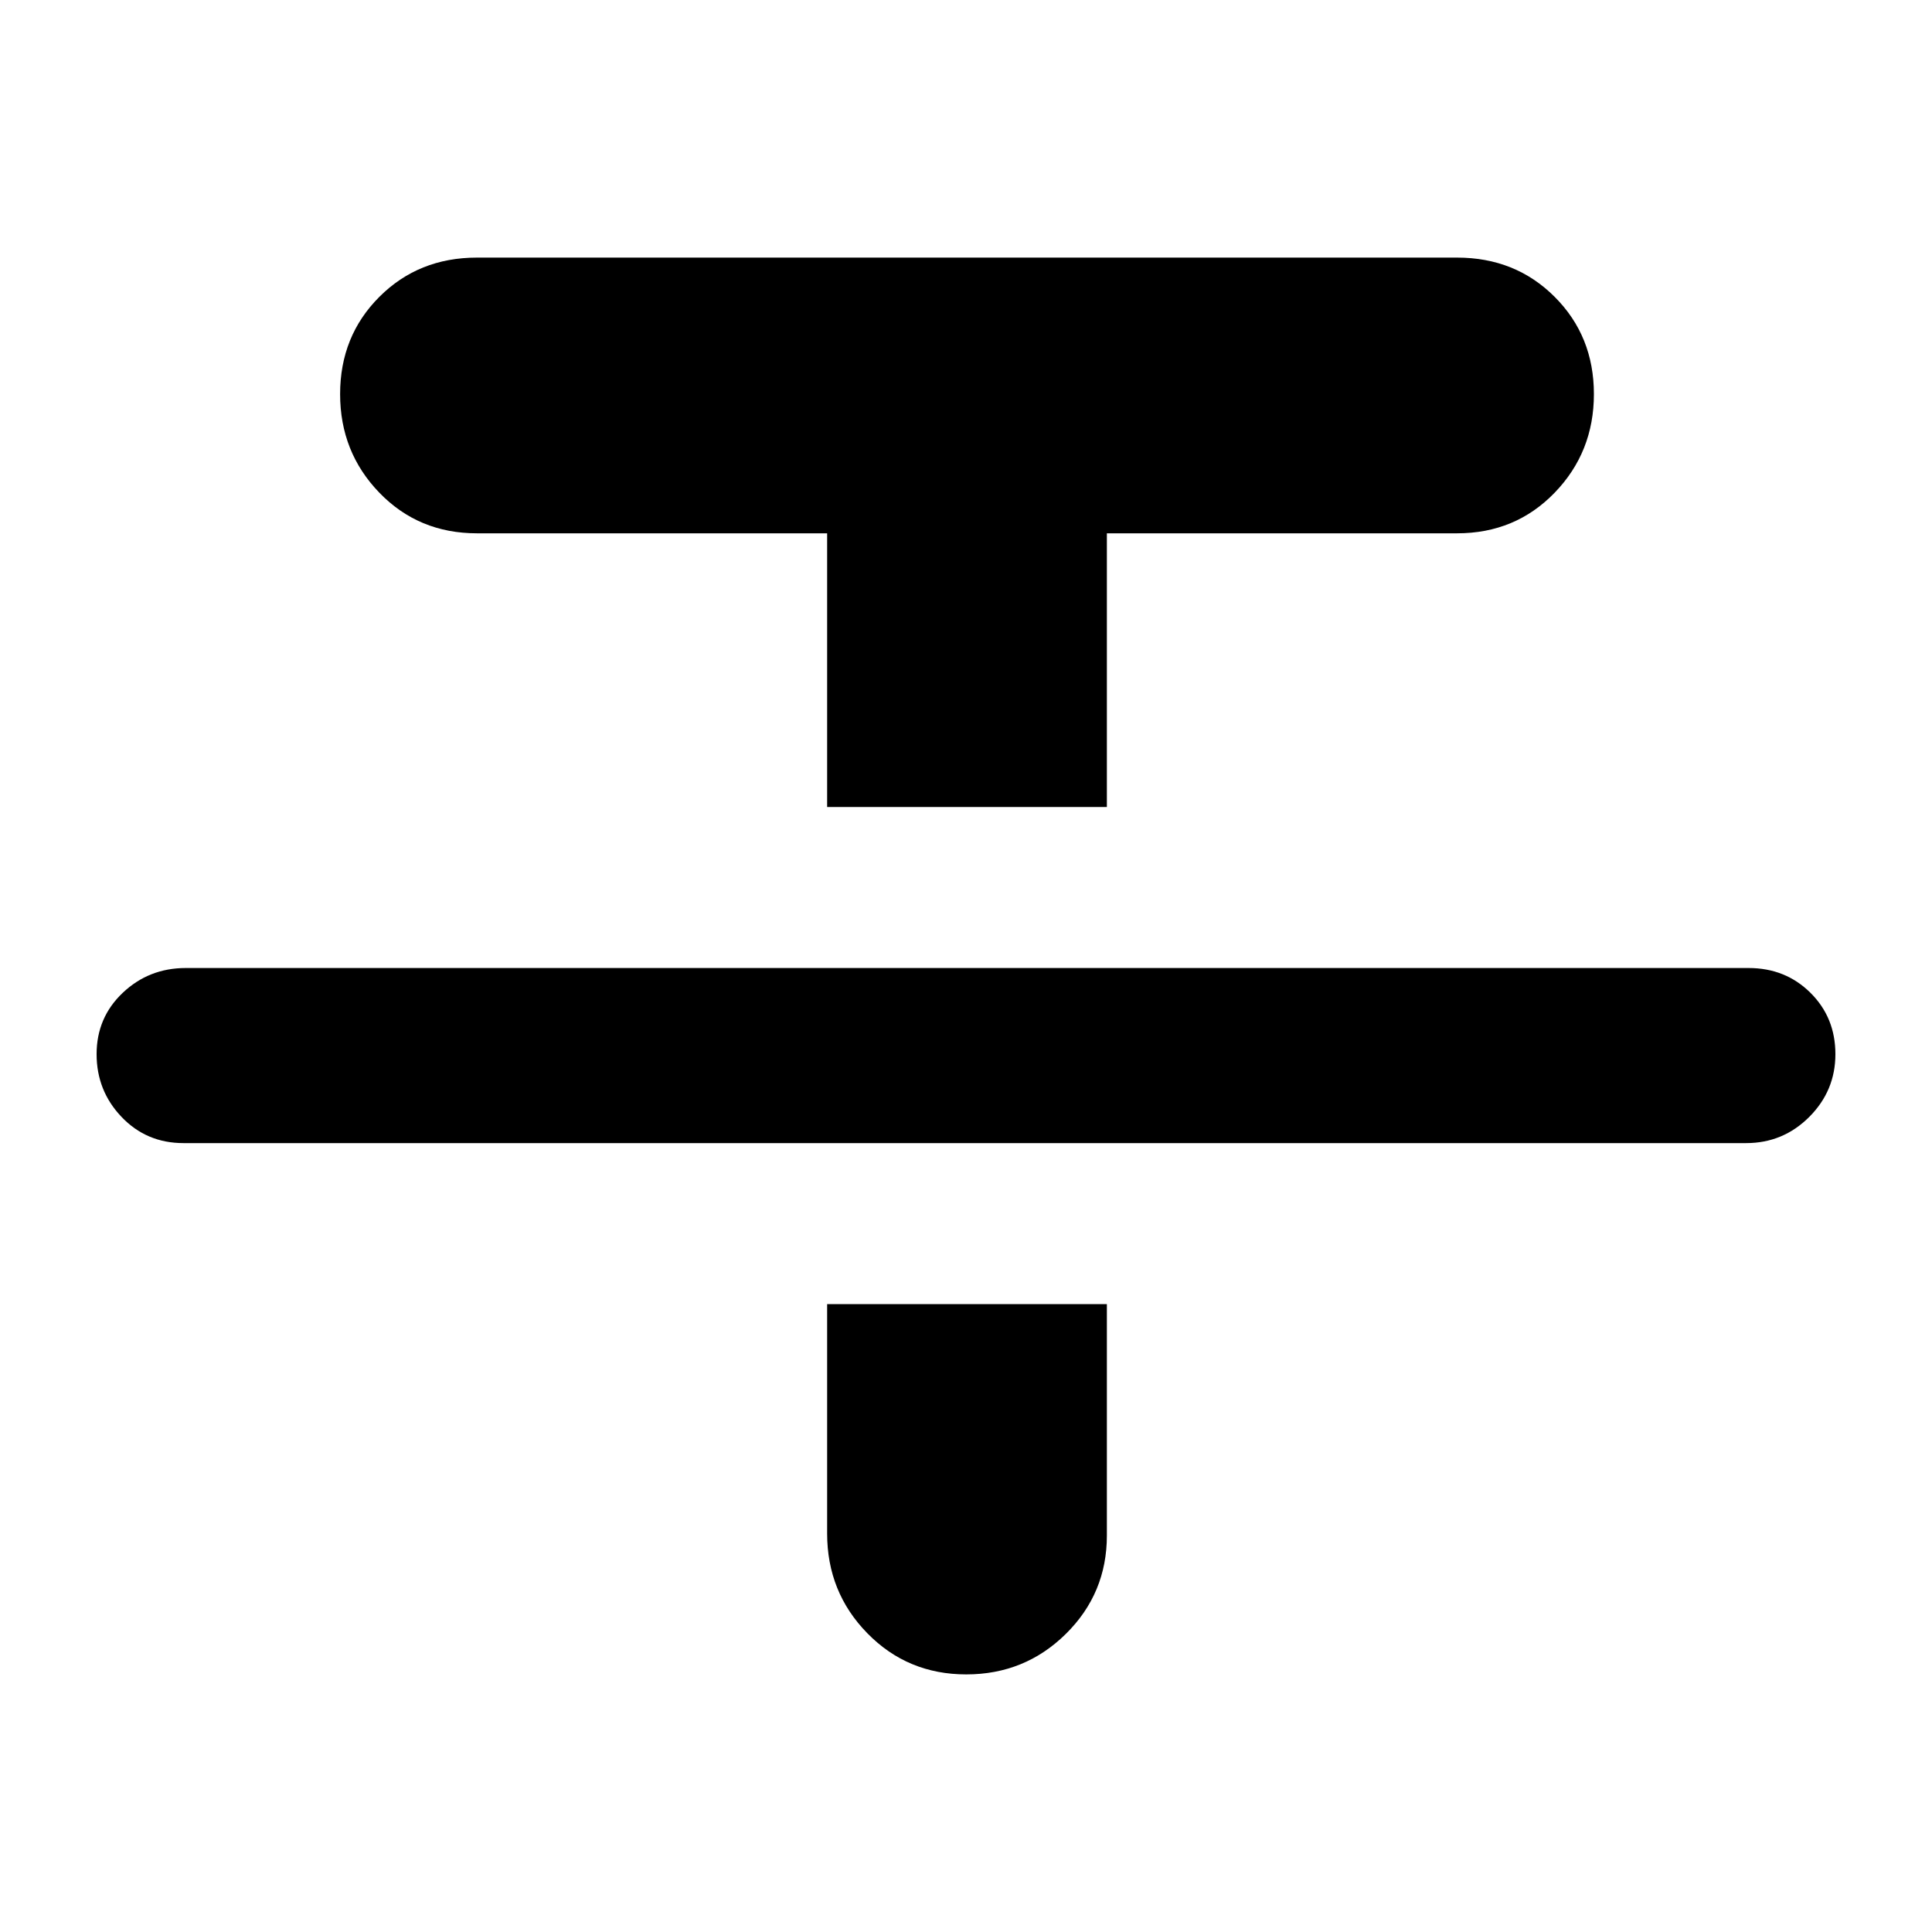 <svg xmlns="http://www.w3.org/2000/svg" height="24" viewBox="0 -960 960 960" width="24"><path d="M91.14-392q-18.33 0-30.74-13Q48-418 48-436.19q0-18.2 13-30.5Q74-479 92.33-479h776.53q18.33 0 30.74 12.31 12.4 12.3 12.4 30.5Q912-418 899-405t-31.33 13H91.14ZM411-559v-136H237q-29 0-48.5-20.18-19.5-20.17-19.5-49 0-28.82 19.5-48.32T237-832h487q29 0 48.5 19.5t19.5 48.32q0 28.83-19.5 49Q753-695 724-695H550v136H411Zm0 247h139v115q0 28.75-20.38 48.87Q509.24-128 480.12-128T431-148.42q-20-20.41-20-49.58v-114Z"/></svg>